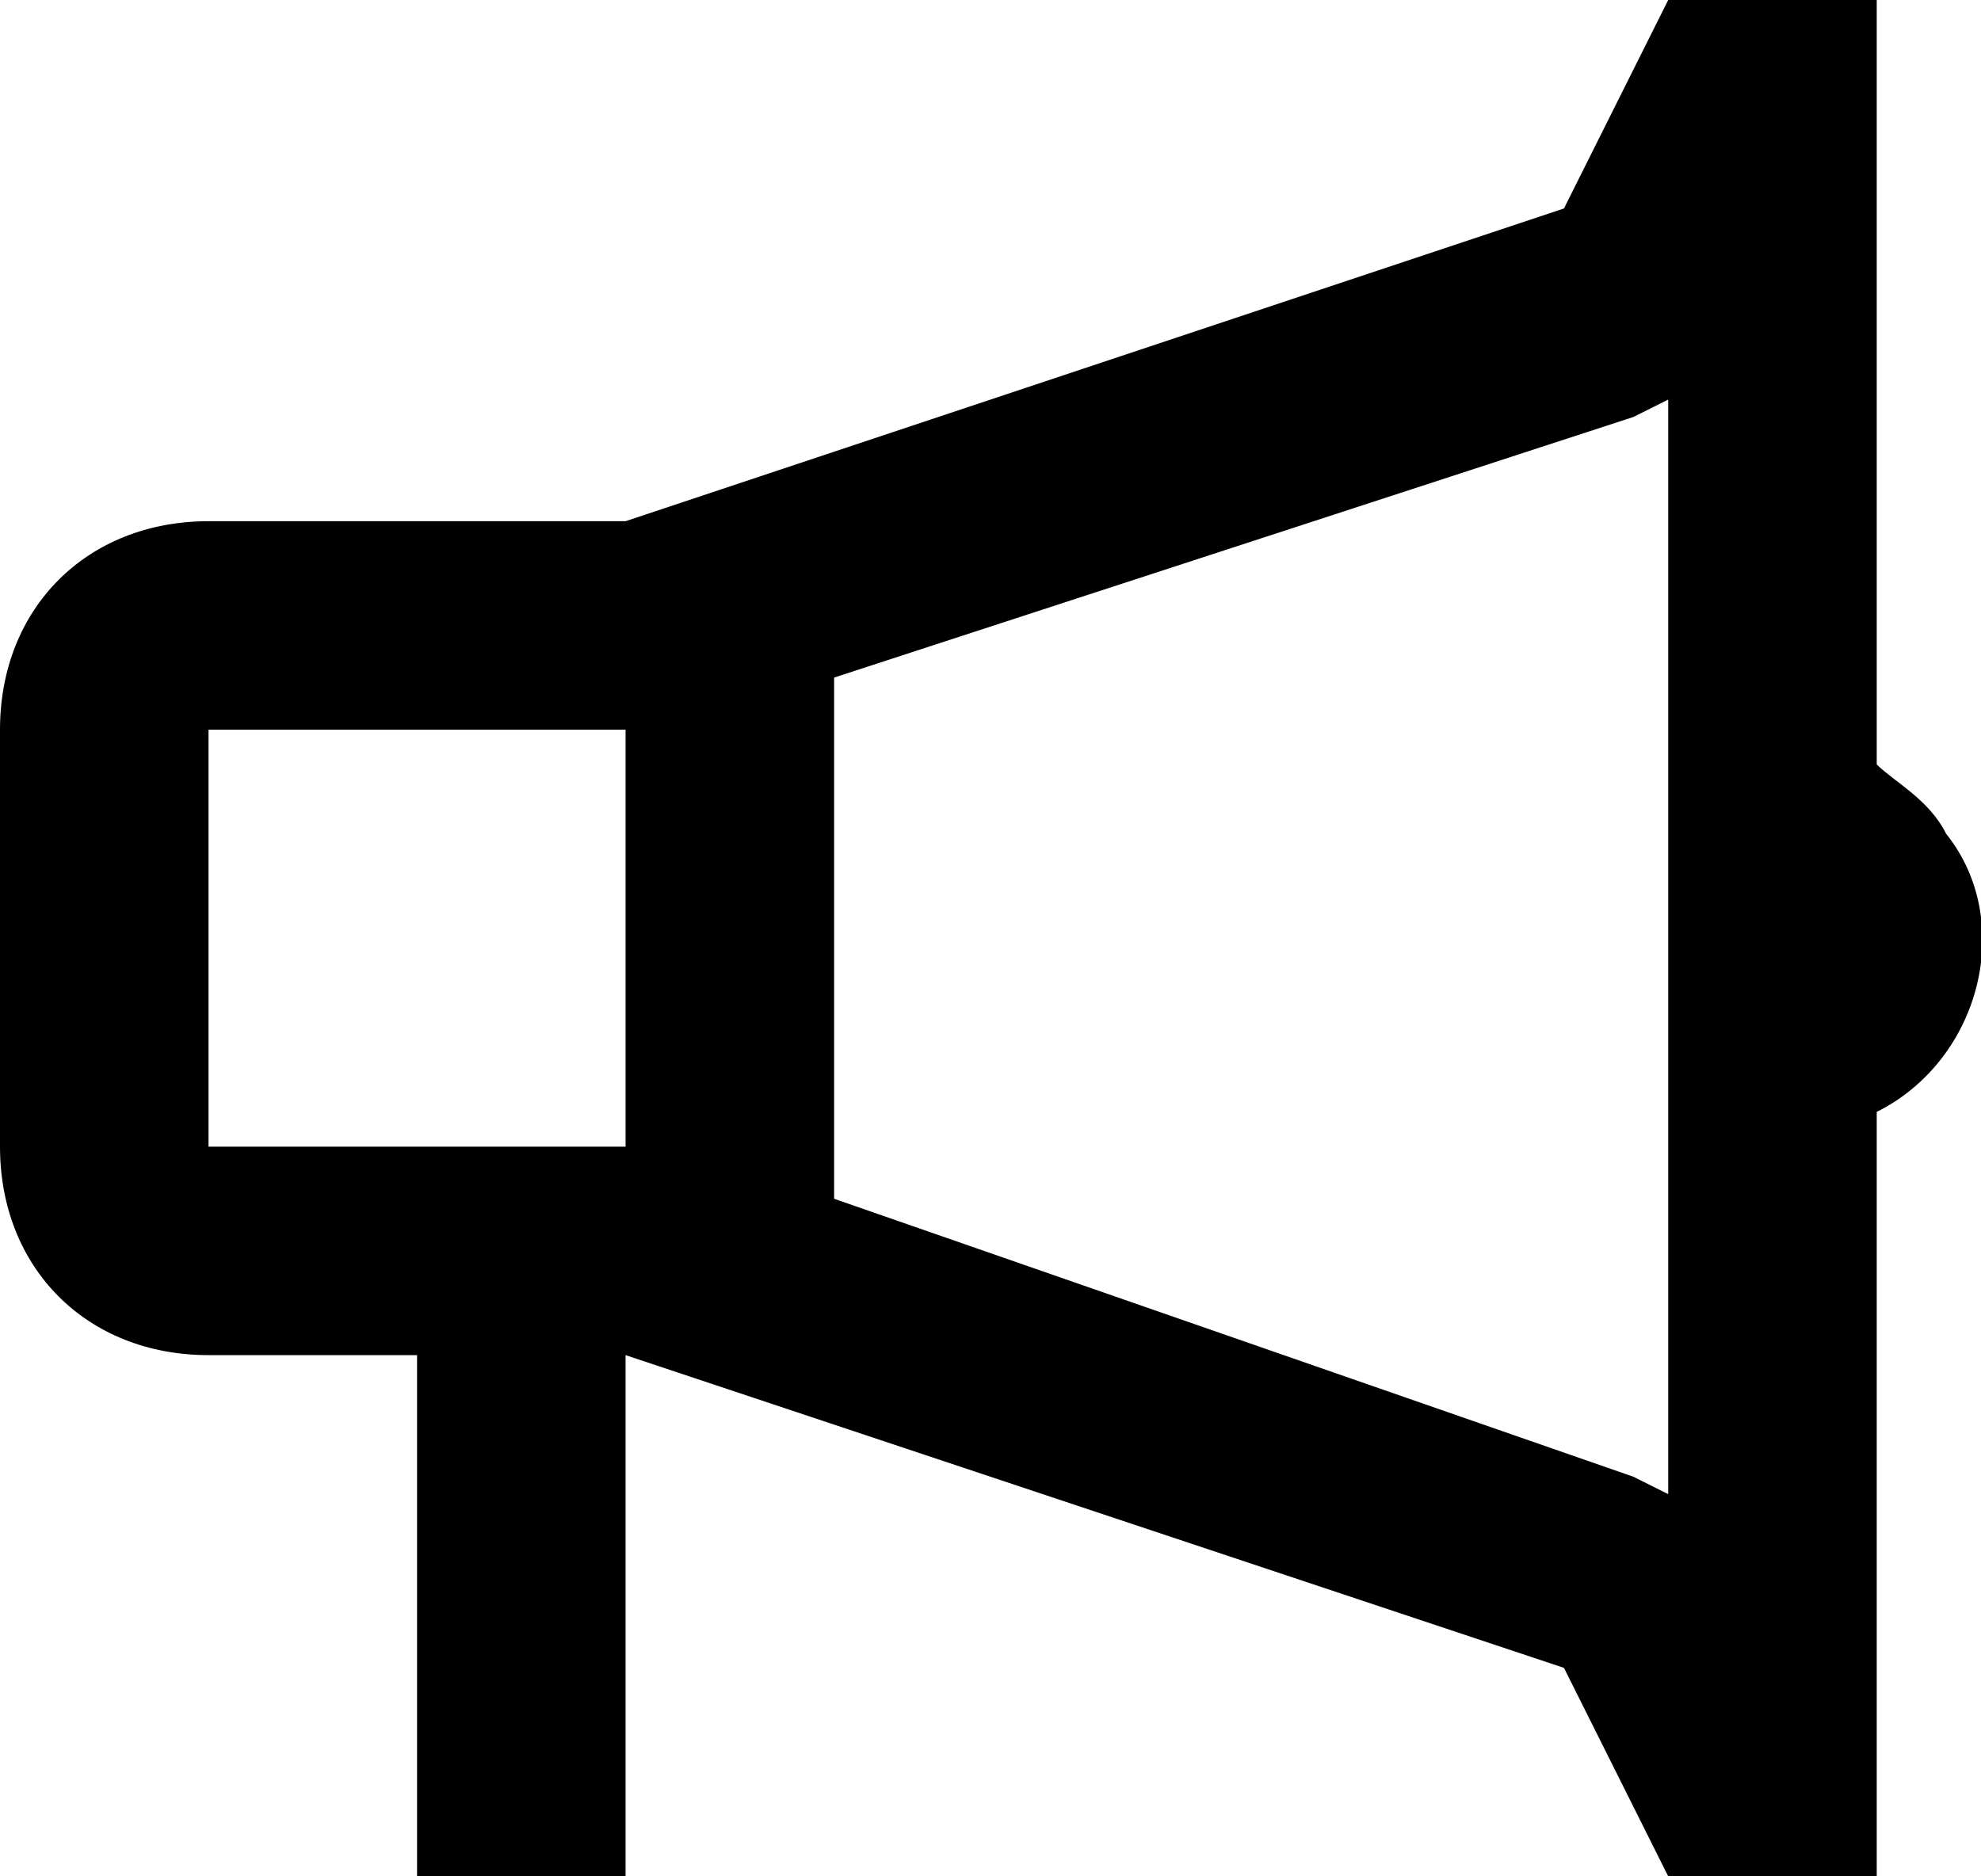 <?xml version="1.0" encoding="utf-8"?>
<!-- Generator: Adobe Illustrator 25.2.1, SVG Export Plug-In . SVG Version: 6.00 Build 0)  -->
<svg version="1.1" id="Layer_1" xmlns="http://www.w3.org/2000/svg" xmlns:xlink="http://www.w3.org/1999/xlink" x="0px" y="0px"
	 viewBox="0 0 11.4 10.8" style="enable-background:new 0 0 11.4 10.8;" xml:space="preserve">
<style type="text/css">
	.st0{fill:#1C1F21;}
	.st1{fill:none;}
</style>
<g>
	<path id="icons8-commercial" d="M9.6,0L9,1.2L3.6,3H1.2C0.5,3,0,3.5,0,4.2v2.4c0,0.7,0.5,1.2,1.2,1.2h1.2v3h1.2v-3L9,9.6l0.6,1.2
		h1.2V6.4c0.6-0.3,0.8-1.1,0.4-1.6c-0.1-0.2-0.3-0.3-0.4-0.4V0H9.6z M9.6,2.3v6.3L9.4,8.5L4.8,6.9V3.9l4.6-1.5L9.6,2.3z M1.2,4.2
		h2.4v2.4H1.2V4.2z"/>
</g>
</svg>

